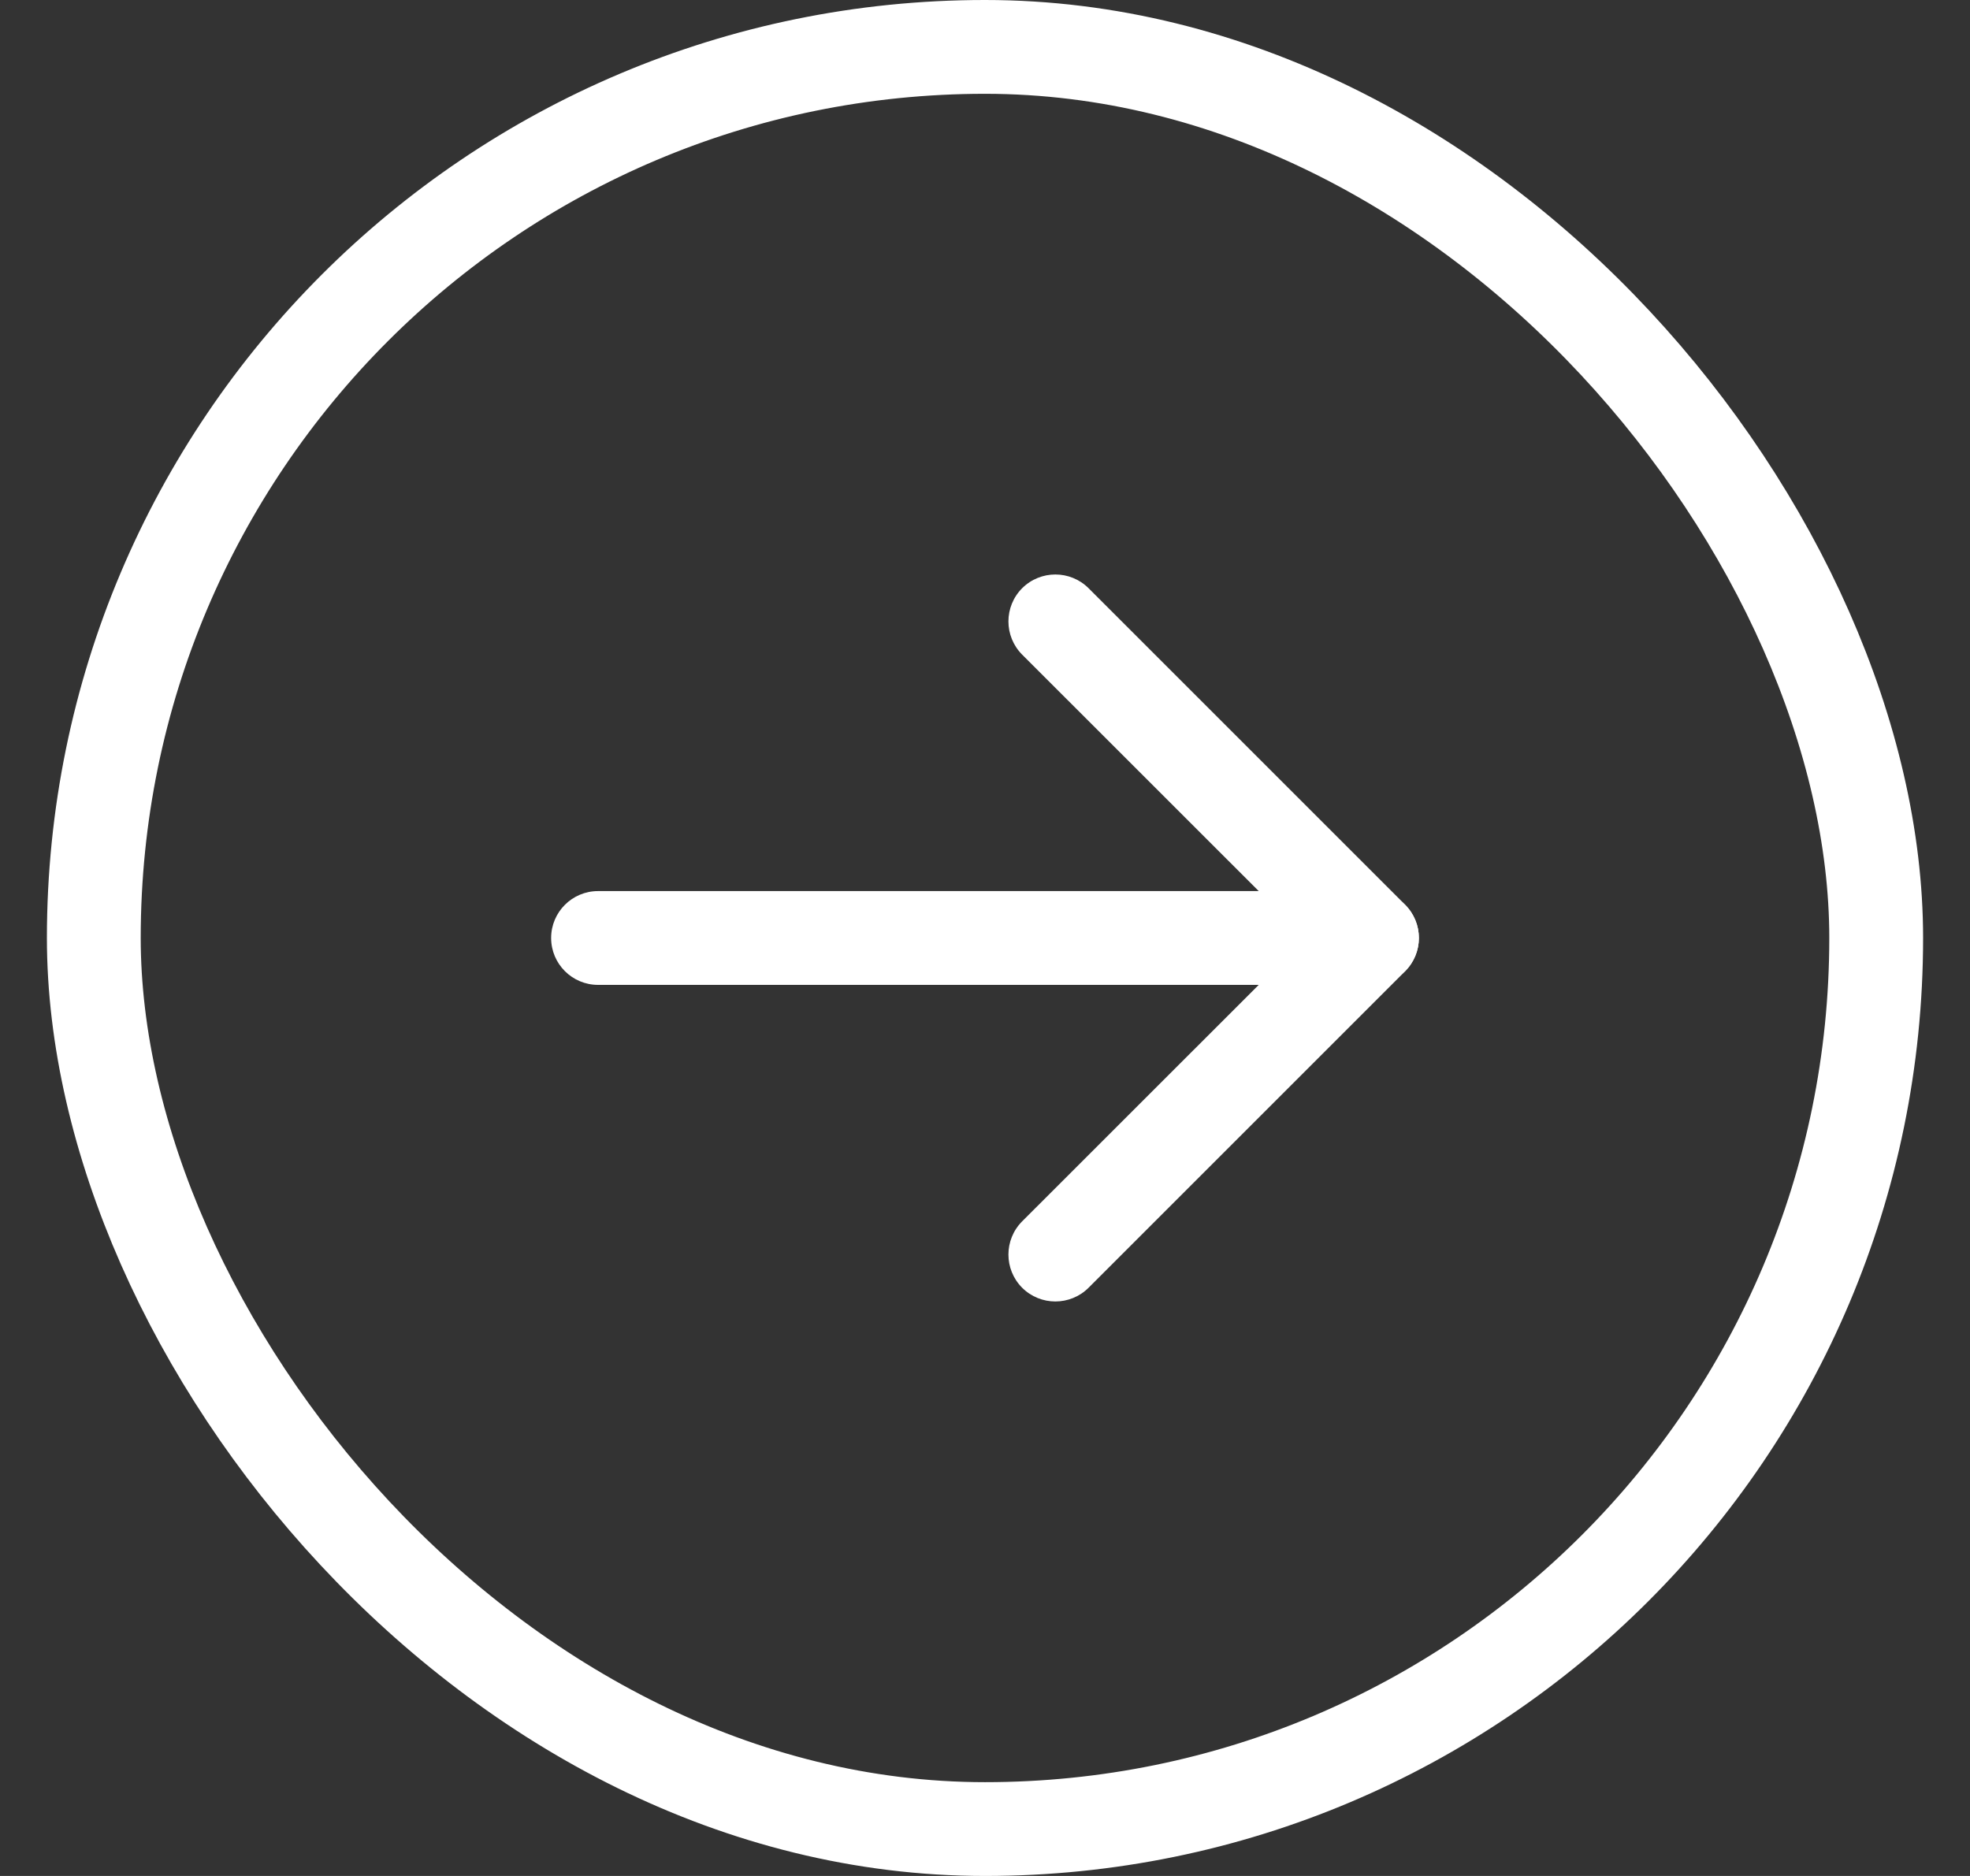<svg width="21" height="20" viewBox="0 0 21 20" fill="none" xmlns="http://www.w3.org/2000/svg">
<rect x="0" y="0" width="21" height="20" fill="#333333" stroke="none"/>
<rect x="1" y="0.5" width="19" height="19" rx="9.5" stroke="white"/>
<path fill-rule="evenodd" clip-rule="evenodd" d="M5.875 10C5.875 9.724 6.099 9.5 6.375 9.5H14.625C14.901 9.5 15.125 9.724 15.125 10C15.125 10.276 14.901 10.5 14.625 10.5H6.375C6.099 10.5 5.875 10.276 5.875 10Z" fill="white"/>
<path fill-rule="evenodd" clip-rule="evenodd" d="M10.896 6.271C11.092 6.076 11.408 6.076 11.604 6.271L14.979 9.646C15.174 9.842 15.174 10.158 14.979 10.354L11.604 13.729C11.408 13.924 11.092 13.924 10.896 13.729C10.701 13.533 10.701 13.217 10.896 13.021L13.918 10L10.896 6.979C10.701 6.783 10.701 6.467 10.896 6.271Z" fill="white"/>
</svg>
